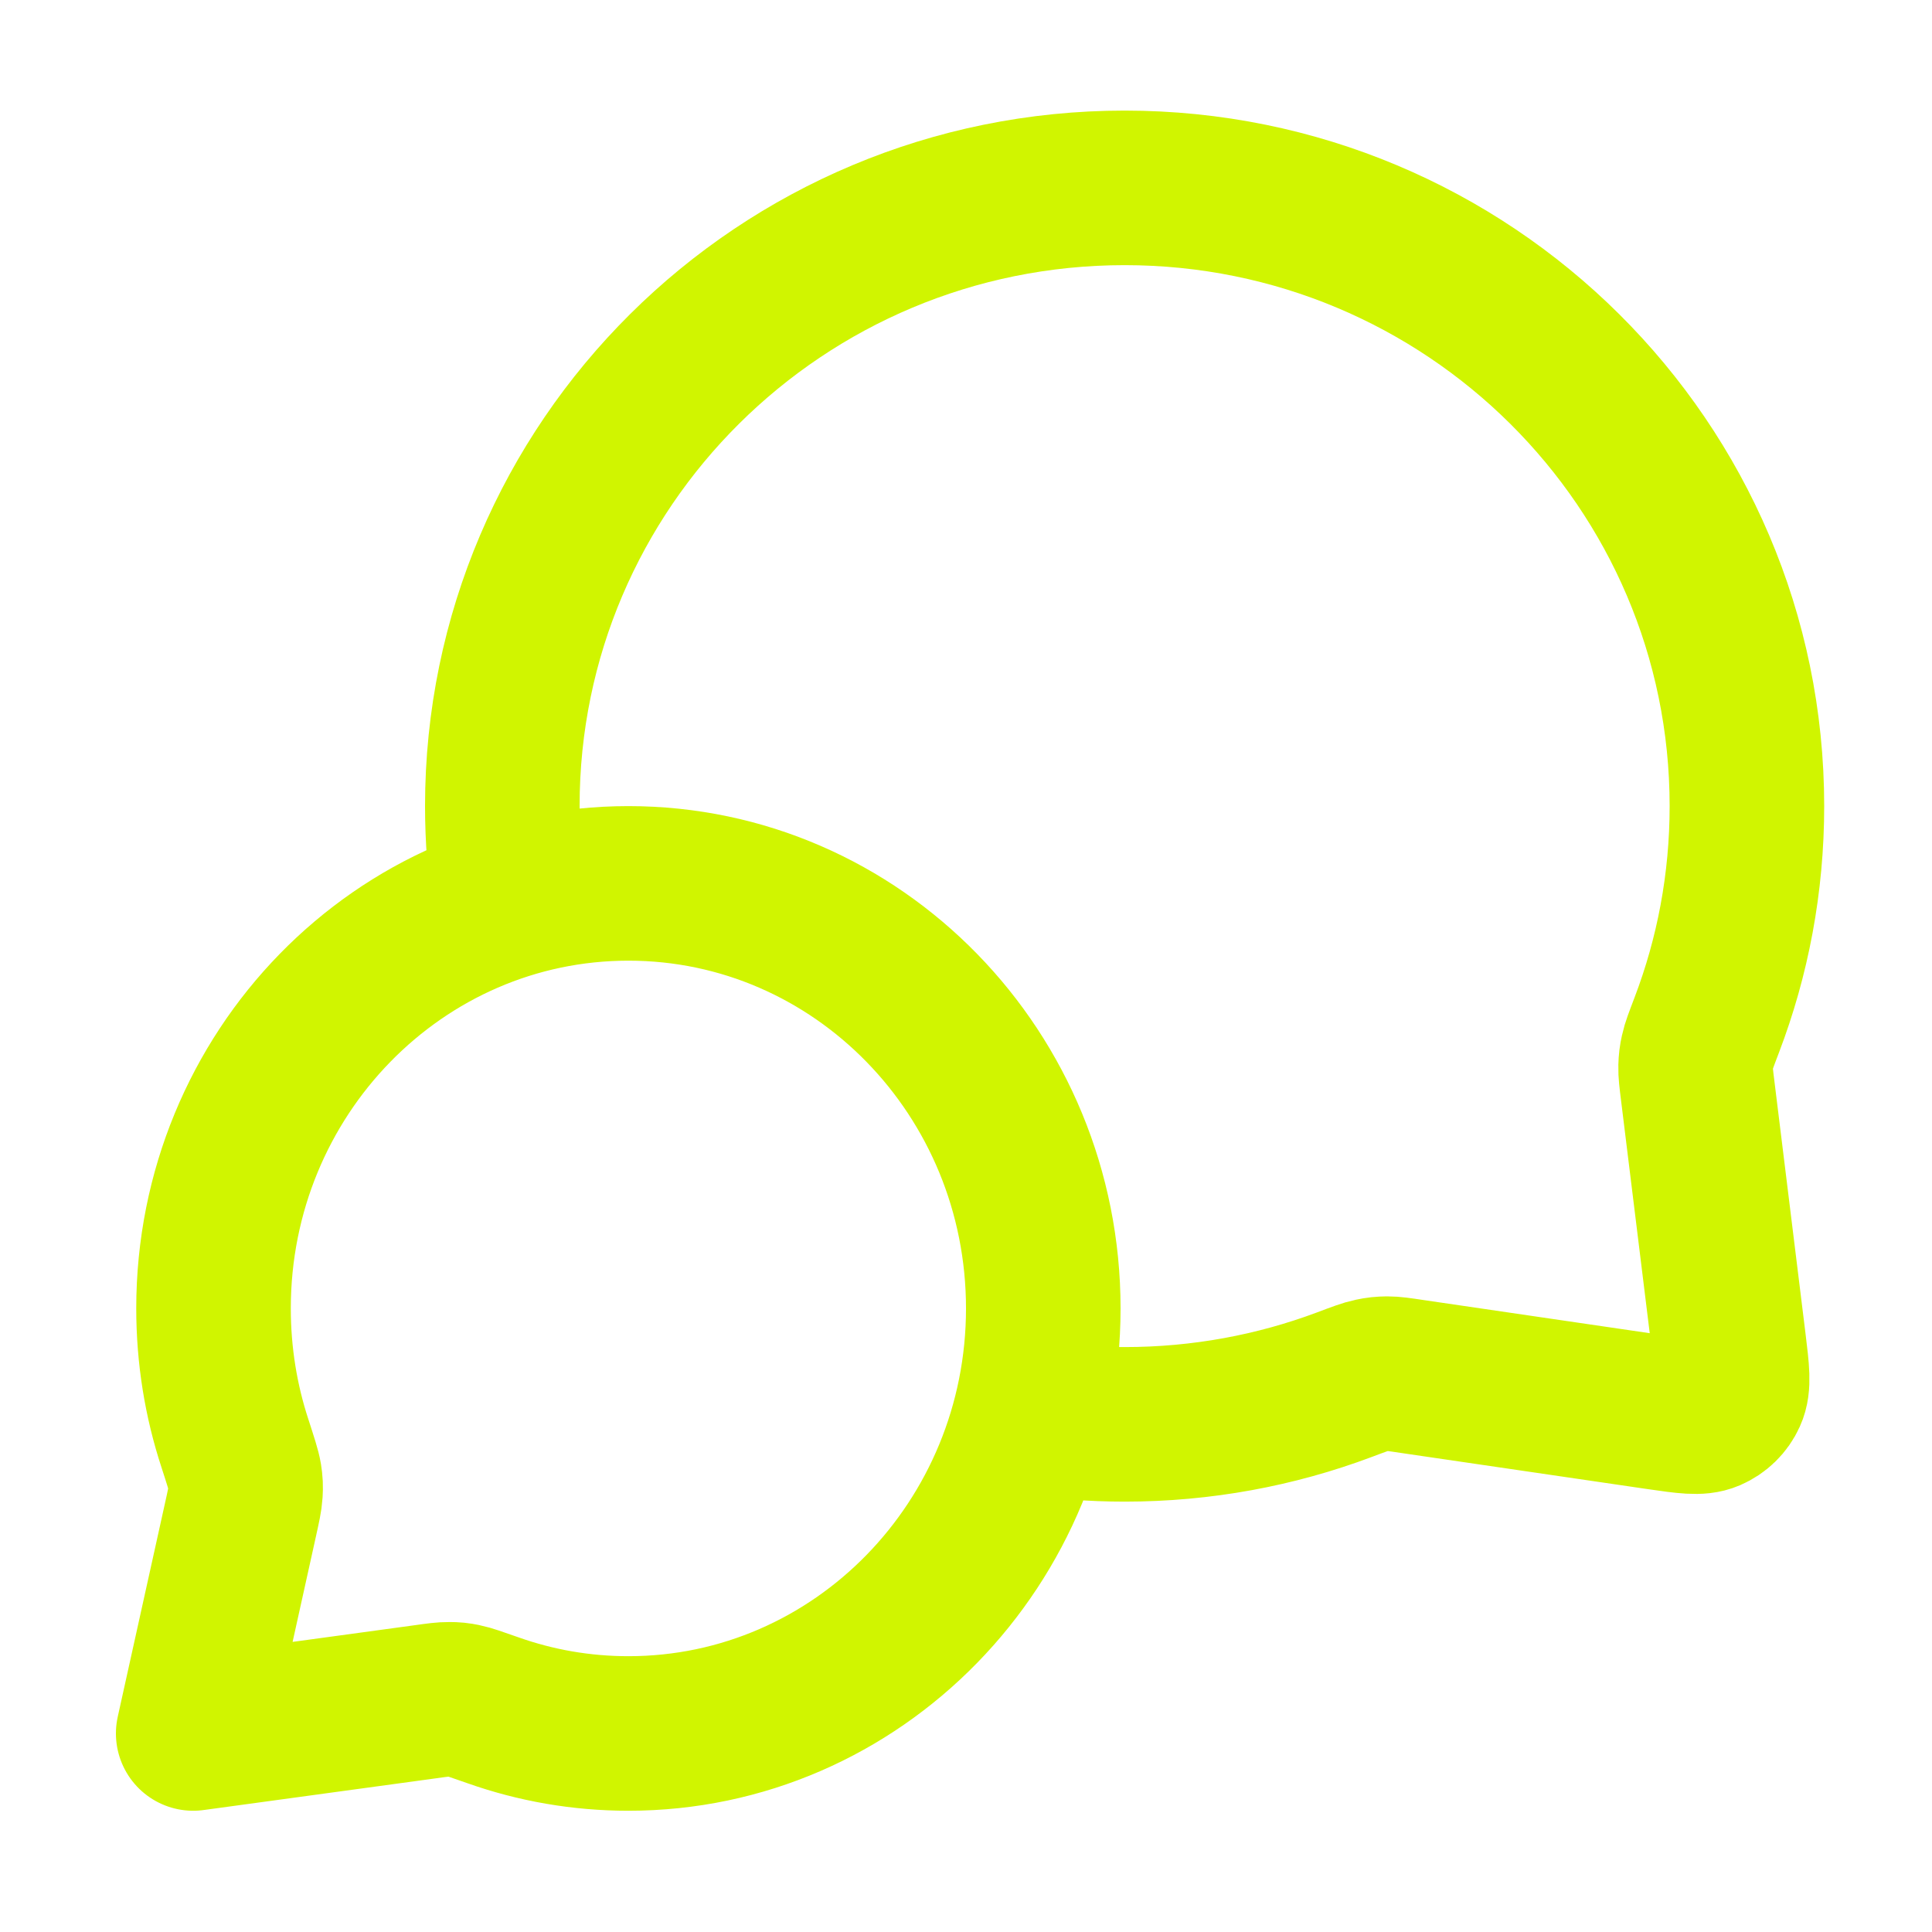 <svg width="25" height="25" viewBox="0 0 25 25" fill="none" xmlns="http://www.w3.org/2000/svg">
<path d="M6.594 11.659C6.532 11.259 6.5 10.848 6.5 10.431C6.5 6.012 10.105 2.431 14.553 2.431C19 2.431 22.605 6.012 22.605 10.431C22.605 11.429 22.421 12.384 22.085 13.265C22.015 13.448 21.98 13.54 21.965 13.611C21.949 13.682 21.943 13.732 21.941 13.804C21.939 13.877 21.949 13.958 21.969 14.119L22.372 17.389C22.415 17.743 22.437 17.92 22.378 18.049C22.327 18.162 22.235 18.251 22.121 18.3C21.991 18.356 21.815 18.33 21.462 18.279L18.276 17.812C18.11 17.787 18.027 17.775 17.951 17.775C17.876 17.776 17.825 17.781 17.751 17.797C17.677 17.812 17.582 17.848 17.393 17.919C16.51 18.25 15.552 18.431 14.553 18.431C14.134 18.431 13.724 18.399 13.323 18.338M8.132 22.431C11.097 22.431 13.5 19.968 13.5 16.931C13.5 13.893 11.097 11.431 8.132 11.431C5.167 11.431 2.763 13.893 2.763 16.931C2.763 17.541 2.86 18.129 3.04 18.677C3.115 18.909 3.153 19.025 3.166 19.105C3.179 19.187 3.181 19.234 3.176 19.317C3.171 19.398 3.151 19.488 3.111 19.669L2.5 22.431L5.495 22.022C5.658 21.999 5.74 21.988 5.811 21.989C5.887 21.989 5.926 21.993 6 22.008C6.07 22.022 6.174 22.059 6.382 22.132C6.931 22.326 7.519 22.431 8.132 22.431Z" stroke="#D0F500" stroke-width="2" stroke-linecap="round" stroke-linejoin="round"/>
</svg>
